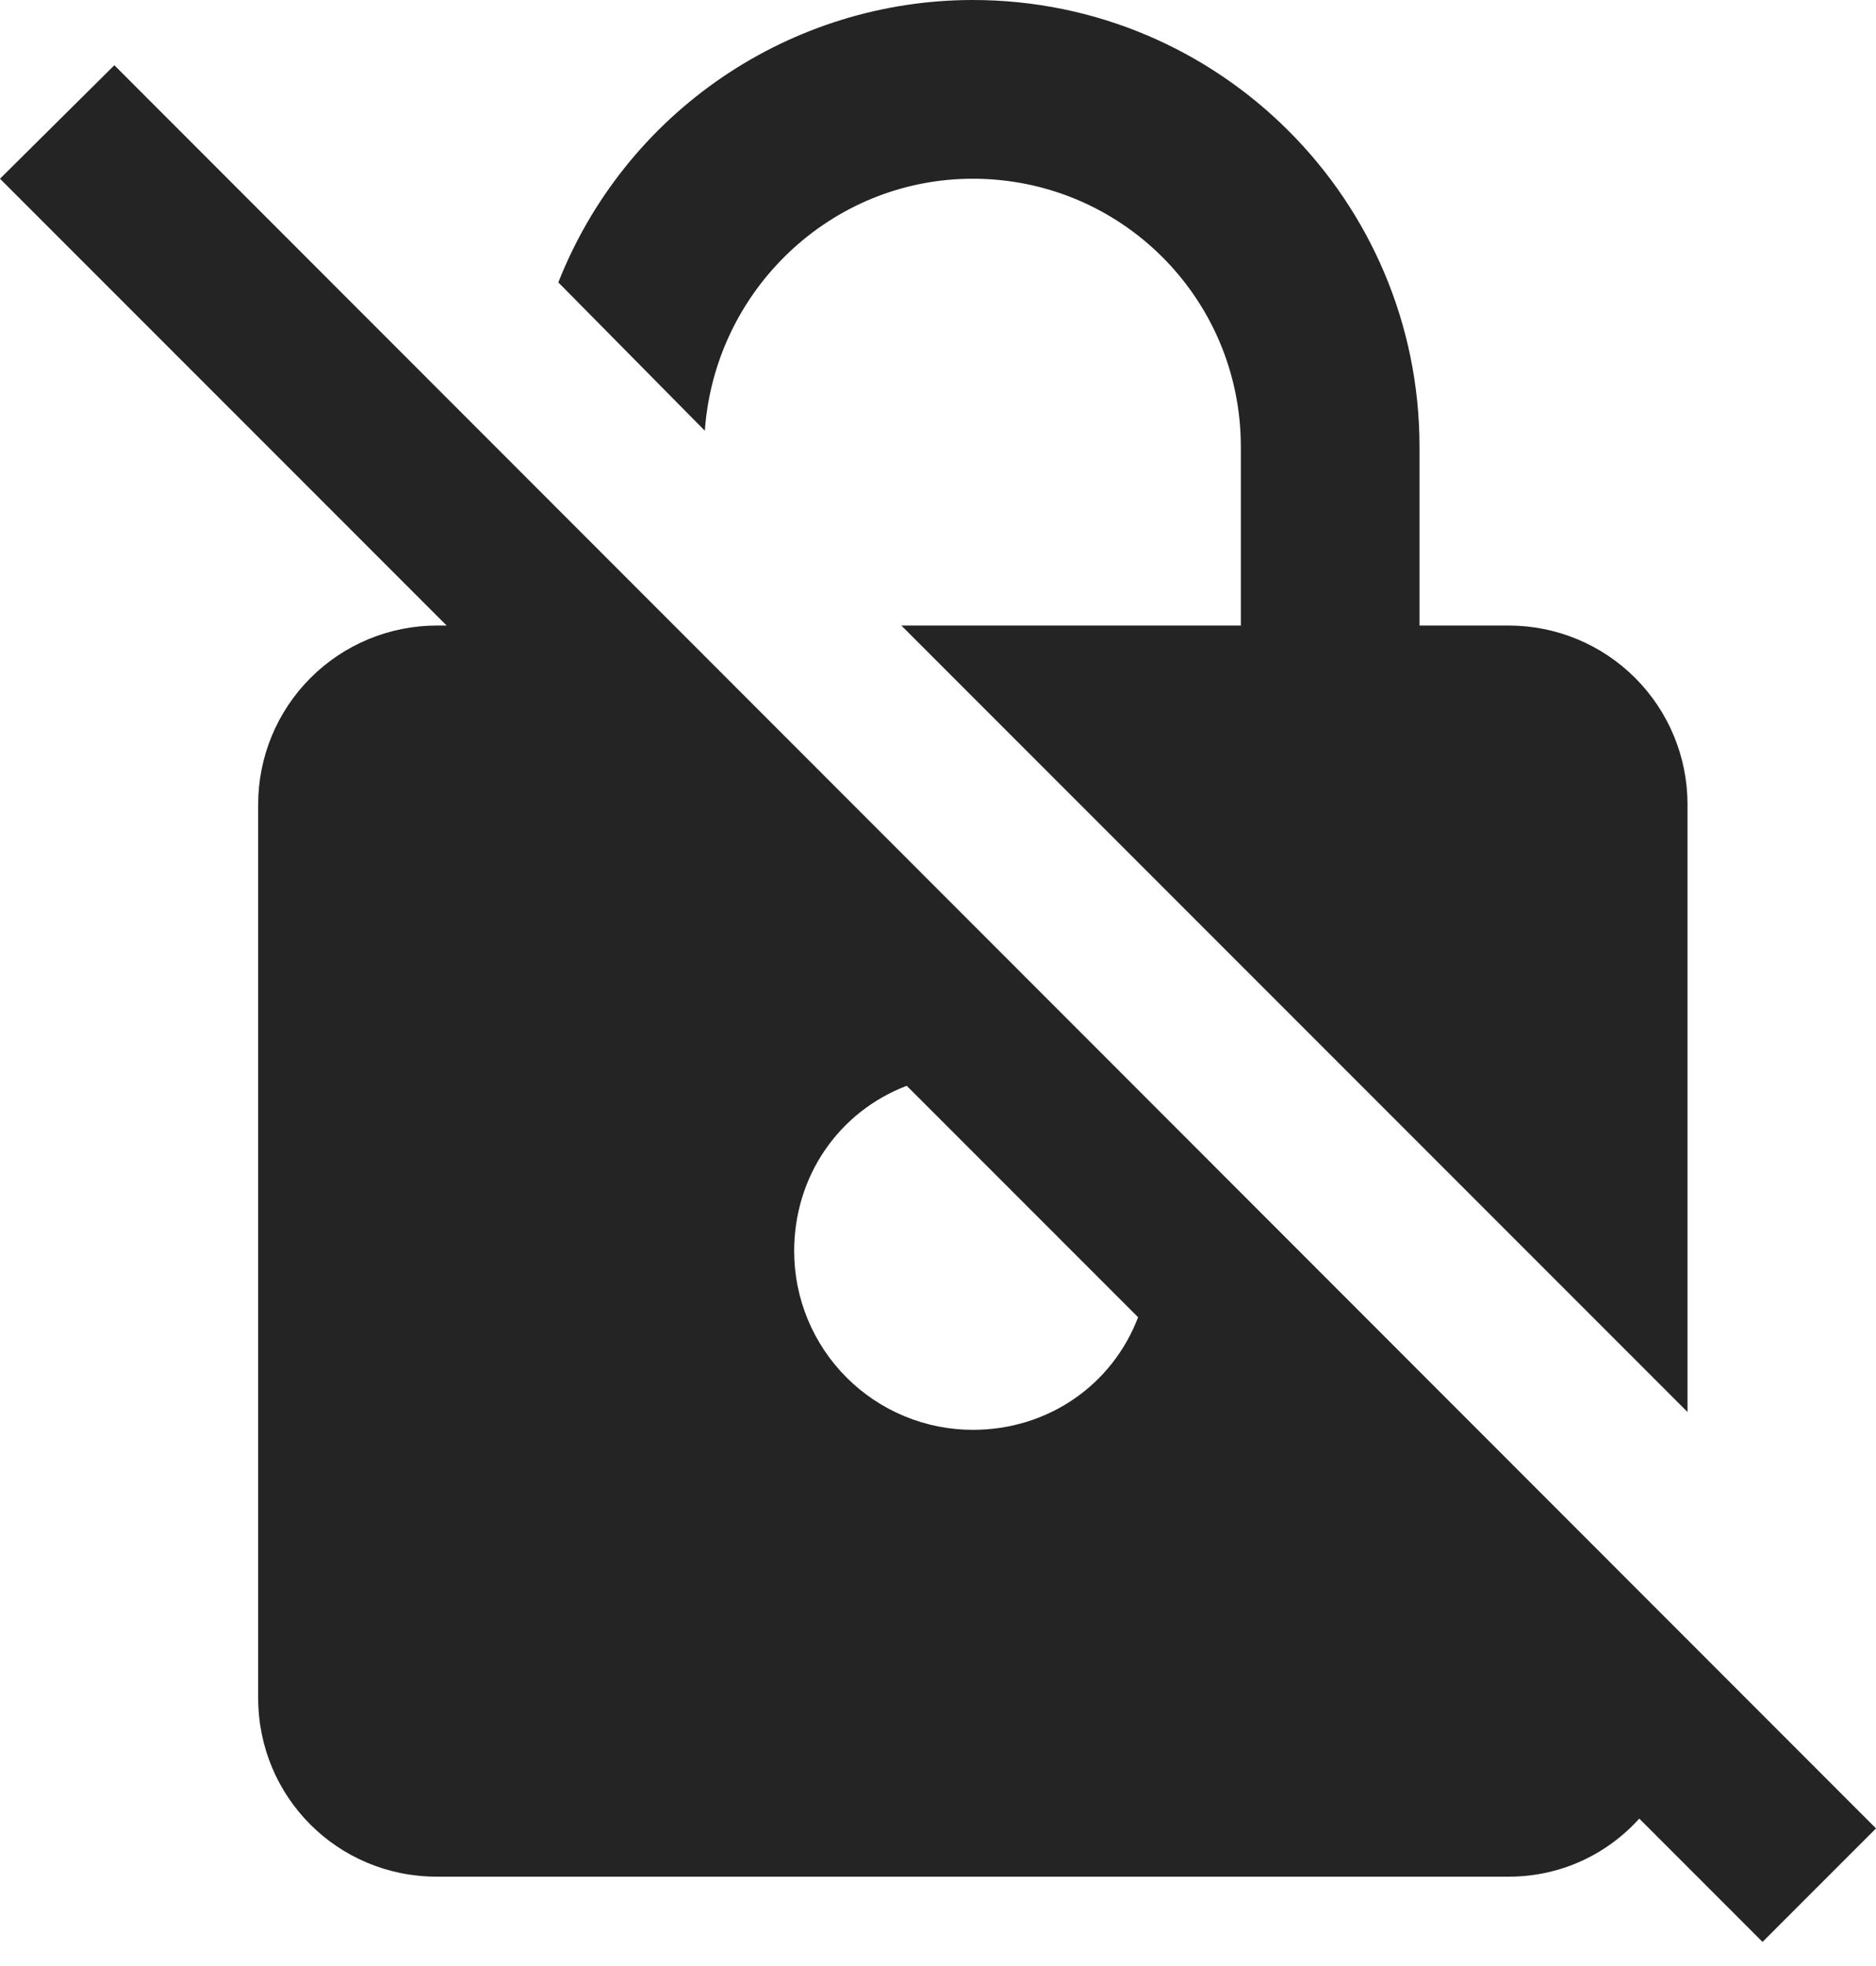 <svg width="21" height="22" viewBox="0 0 21 22" fill="none" xmlns="http://www.w3.org/2000/svg">
<path d="M7.89 4.82L6.25 3.16C6.617 2.229 7.256 1.429 8.083 0.866C8.911 0.302 9.889 0 10.89 0C13.65 0 15.89 2.24 15.89 5V7H16.89C17.42 7 17.929 7.211 18.304 7.586C18.679 7.961 18.89 8.47 18.89 9V15.8L10.09 7H13.89V5C13.89 3.34 12.55 2 10.89 2C9.3 2 8 3.25 7.89 4.82ZM21 20.46L19.73 21.73L18.35 20.35C17.99 20.75 17.47 21 16.89 21H4.89C3.78 21 2.89 20.11 2.89 19V9C2.89 8.47 3.101 7.961 3.476 7.586C3.851 7.211 4.36 7 4.89 7H5L0 2L1.28 0.73L21 20.46ZM12.74 14.74L10.15 12.15C9.39 12.44 8.89 13.16 8.89 14C8.89 14.53 9.101 15.039 9.476 15.414C9.851 15.789 10.36 16 10.89 16C11.73 16 12.45 15.5 12.74 14.74Z" fill="#242424"/>
</svg>
